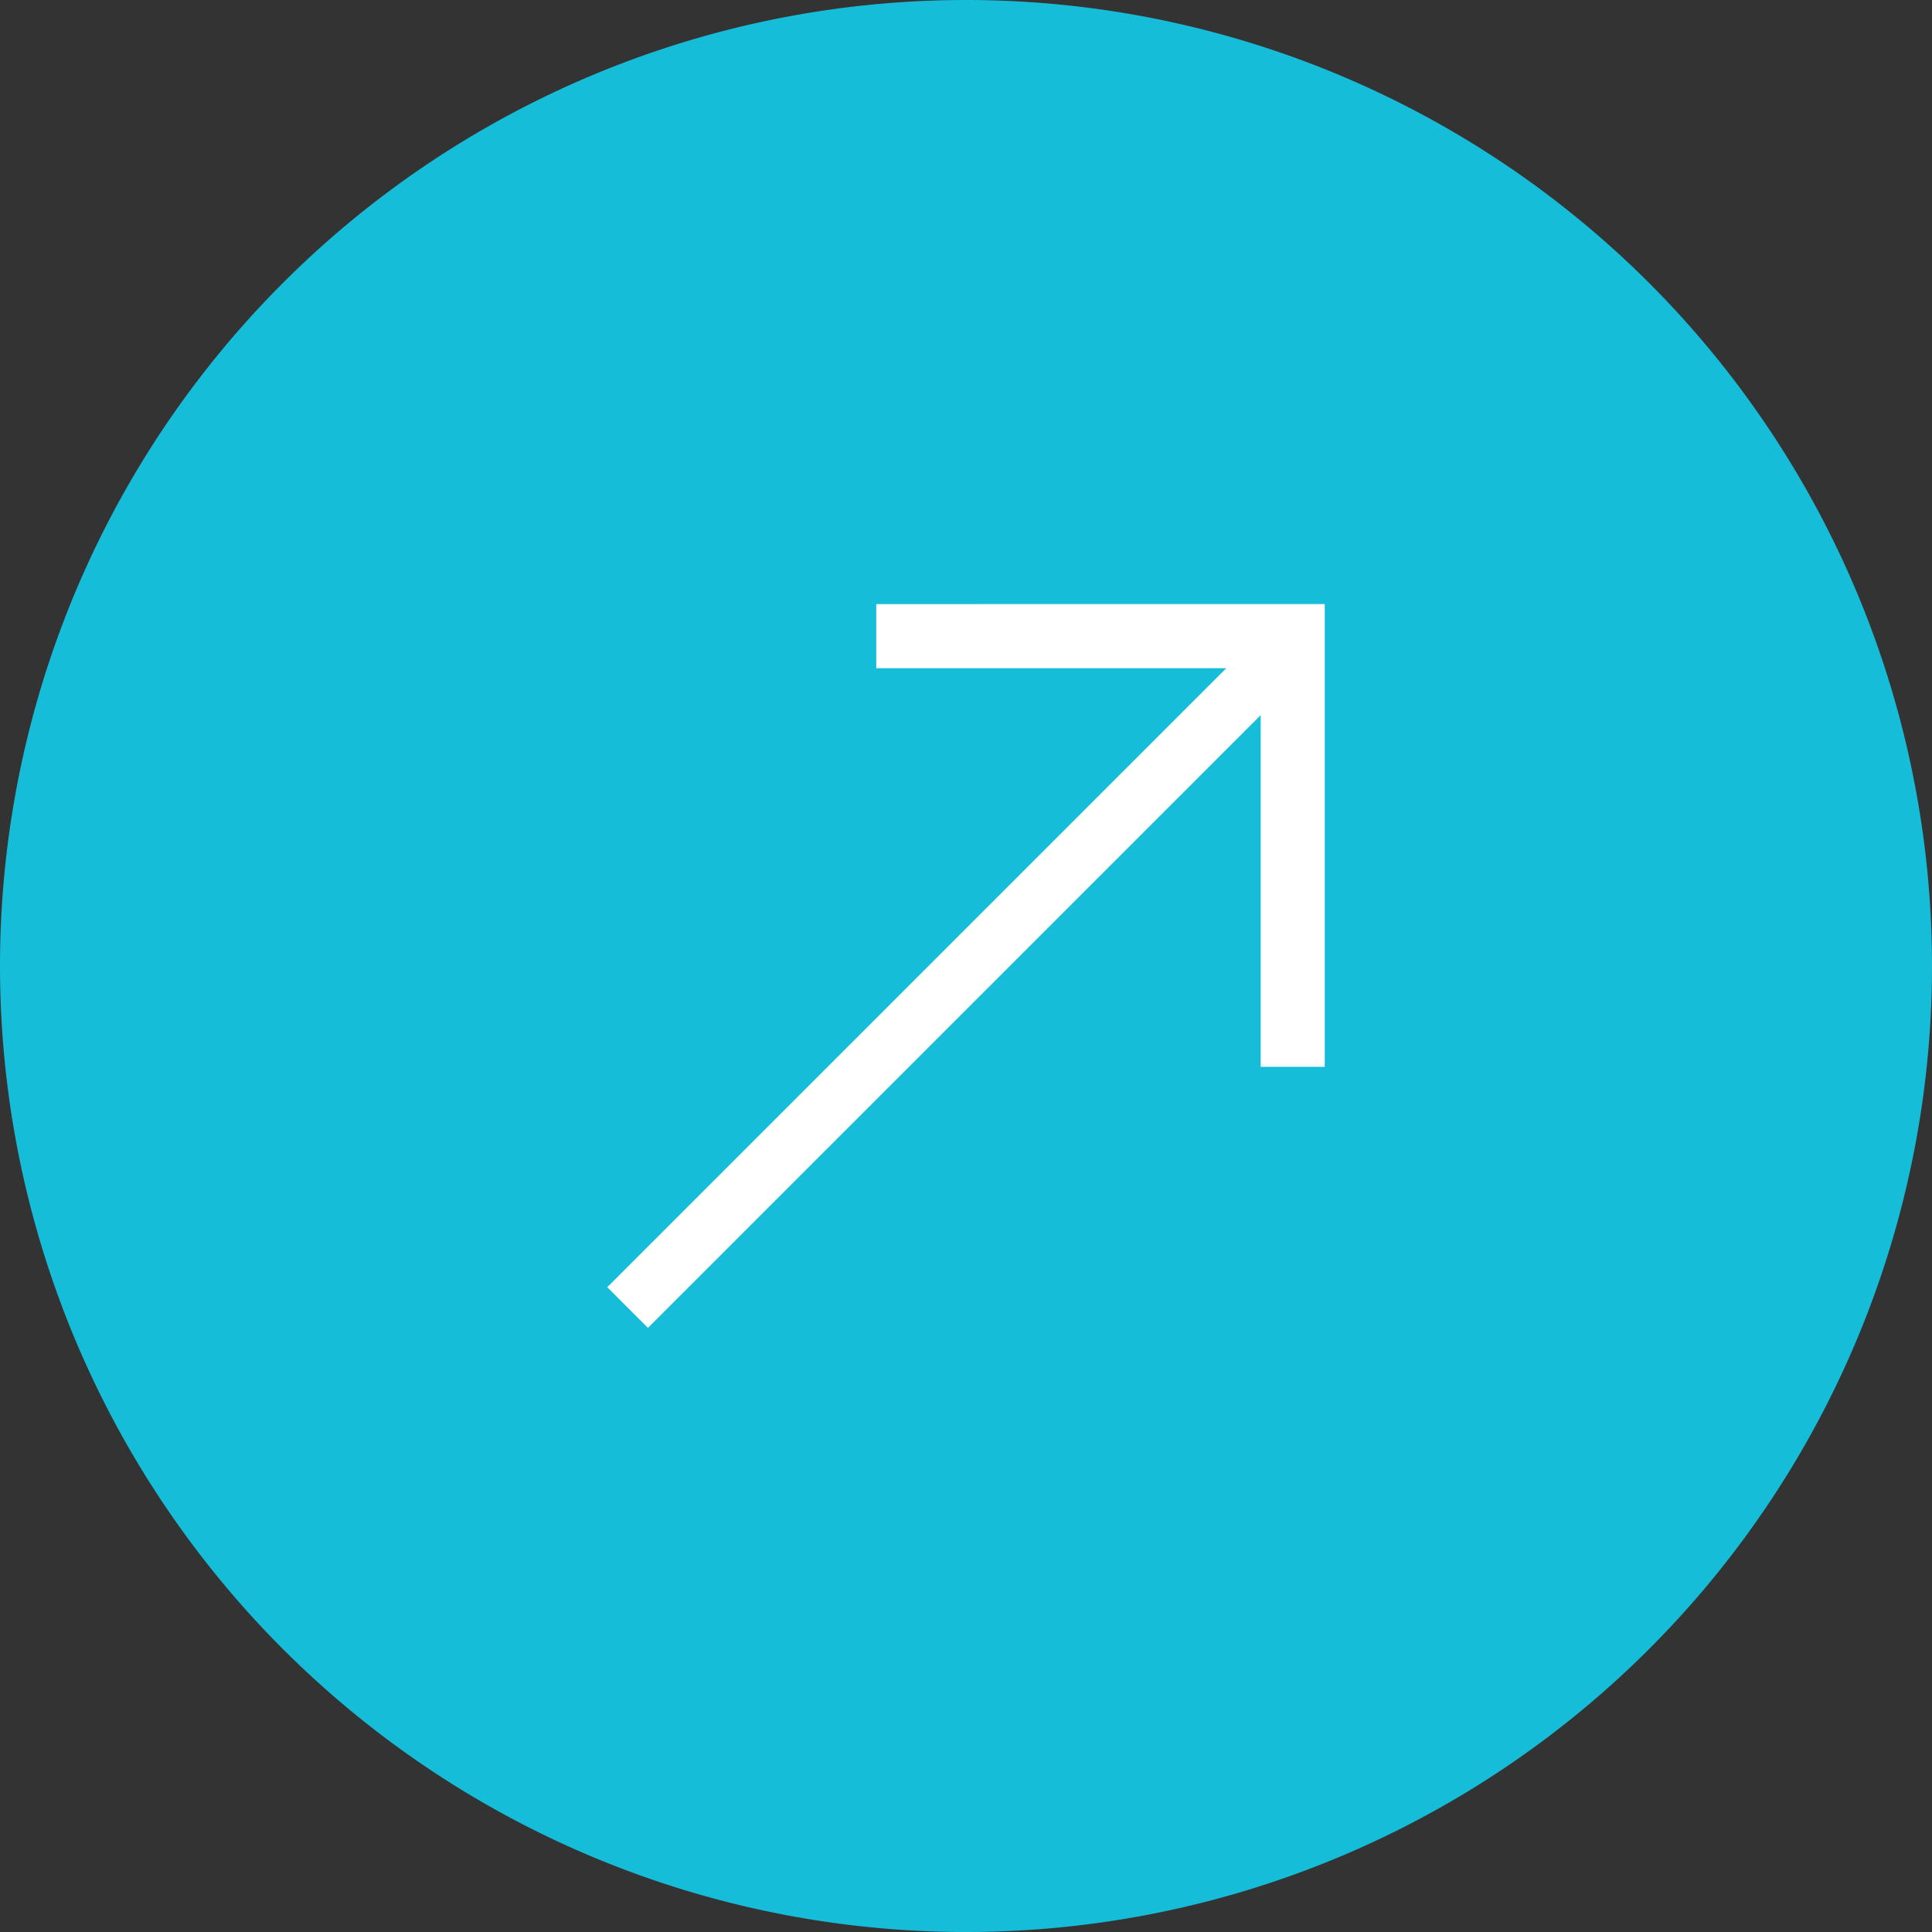 <svg xmlns="http://www.w3.org/2000/svg" width="35" height="35" viewBox="0 0 35 35">
  <rect x="0" y="0" width="35" height="35" fill="#333333" stroke="none"/>
  <g id="shape" transform="translate(-1610 -410)">
    <path id="Bk_circle_bkgd" data-name="Bk circle bkgd" d="M1624.218,846.466a17.5,17.5,0,1,1,17.5-17.5,17.5,17.5,0,0,1-17.5,17.5Z" transform="translate(3.282 -401.466)" fill="#16bdd9"/>
    <path id="Send_arrow_icon" data-name="Send arrow icon" d="M1636.722,836.466v1.161h6.341l-11.214,11.214.737.737,11.1-11.1v6.37h1.161v-8.383Z" transform="translate(-10.848 -415.522)" fill="#fff"/>
  </g>
</svg>
